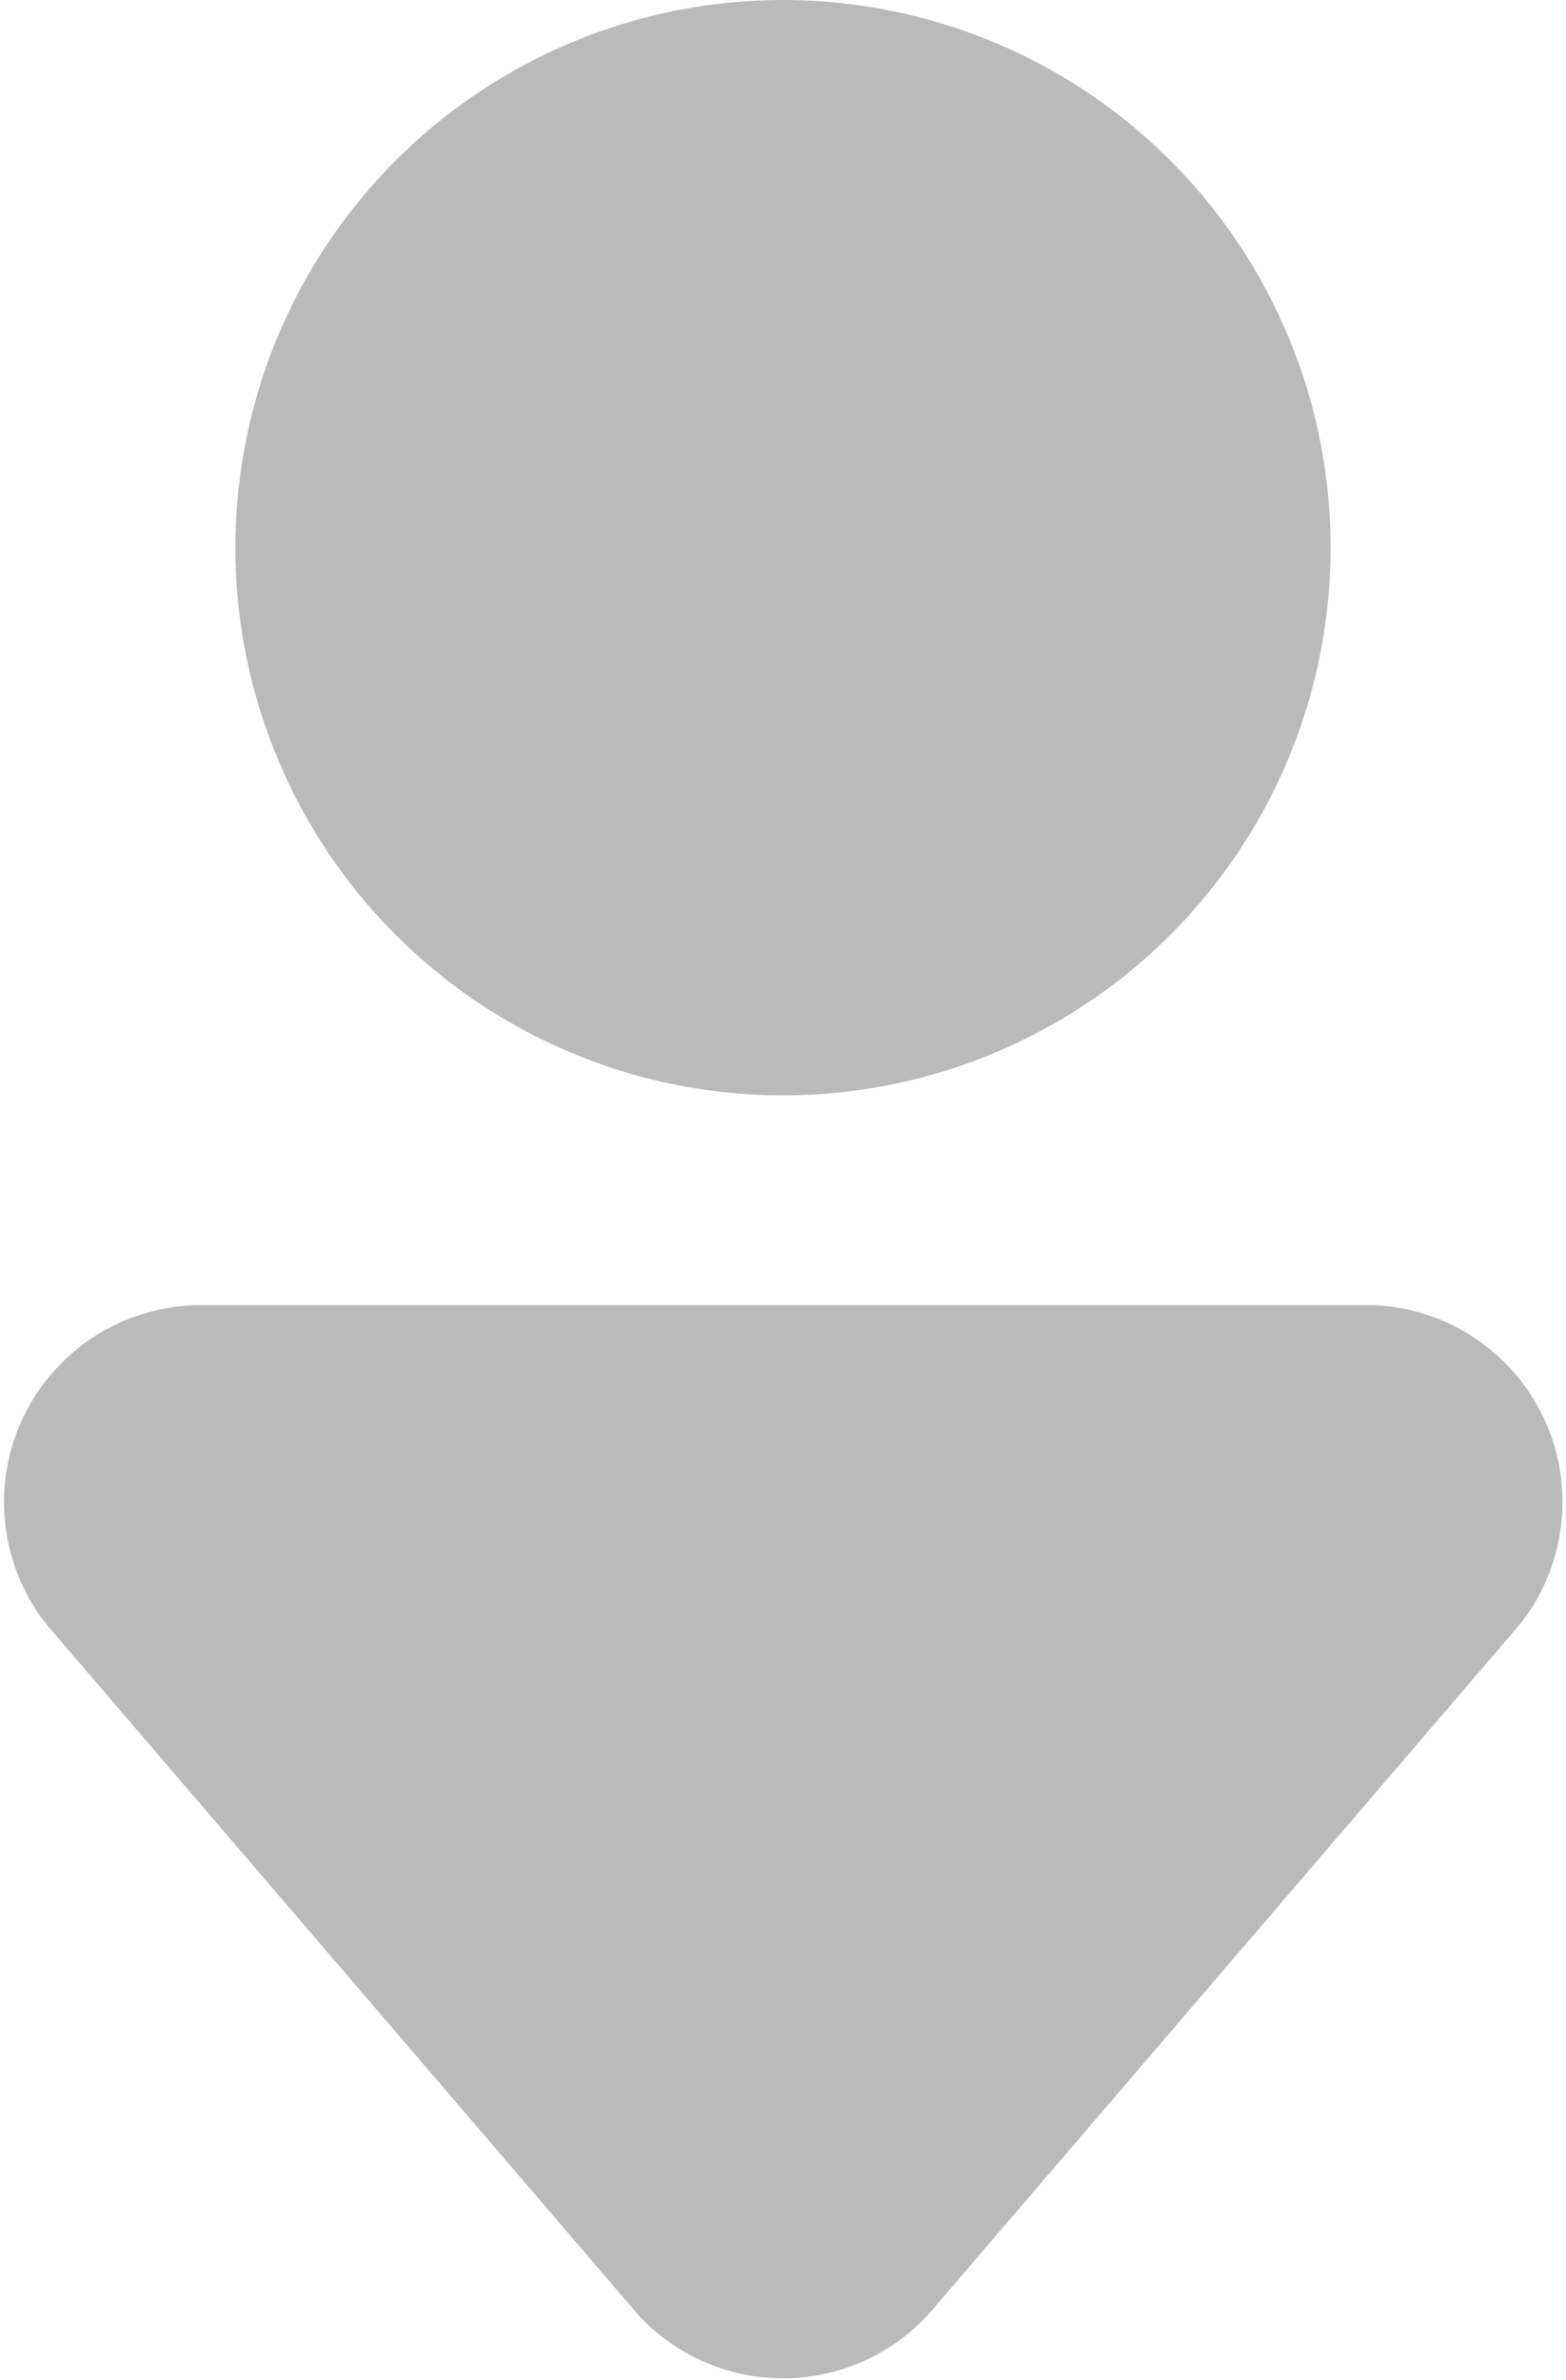 <svg xmlns="http://www.w3.org/2000/svg" viewBox="0 0 15.9 24.16"><defs><style>.cls-1{opacity:0.27;}</style></defs><g id="Layer_2" data-name="Layer 2"><g id="Capa_1" data-name="Capa 1"><g class="cls-1"><path d="M9.44,23.48l6-7a2,2,0,0,0-1.49-3.23H2A2,2,0,0,0,.48,16.5l6,7A2,2,0,0,0,9.44,23.48Z"/><circle cx="7.95" cy="5.56" r="5.56"/></g></g></g></svg>